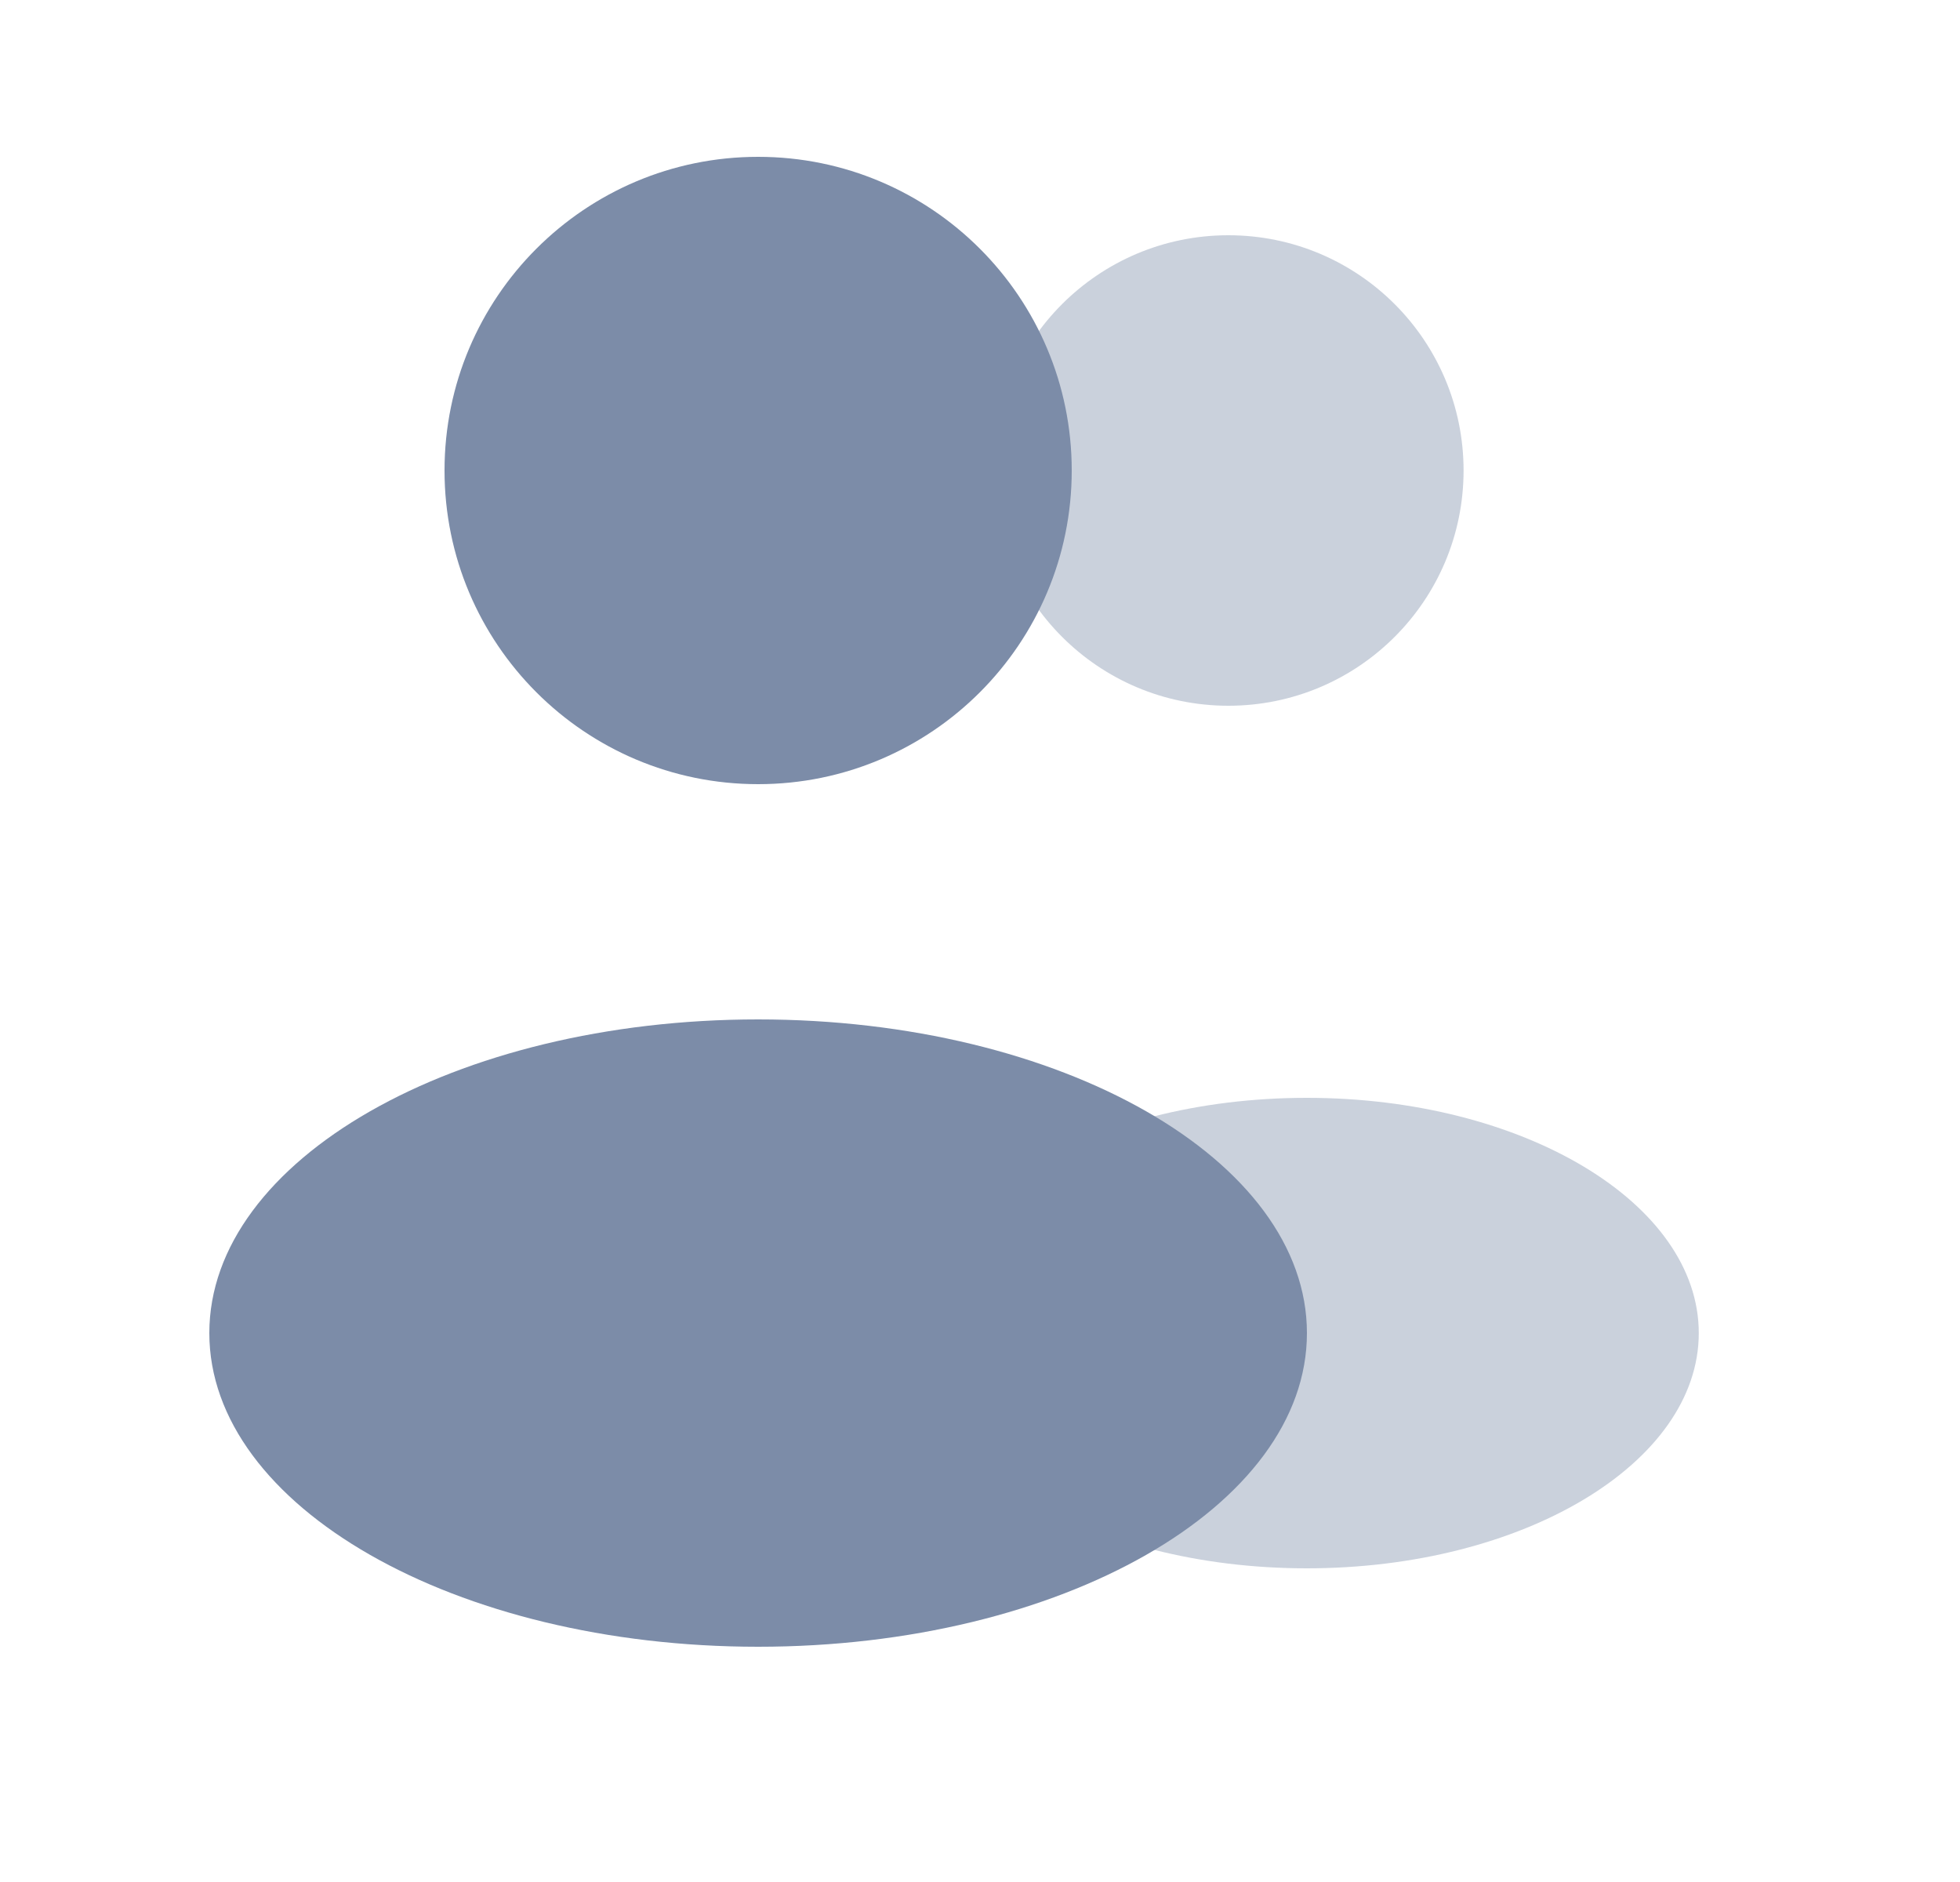 <svg width="25" height="24" viewBox="0 0 25 24" fill="none" xmlns="http://www.w3.org/2000/svg">
<path opacity="0.4" d="M15.668 9C17.325 9 18.668 7.657 18.668 6C18.668 4.343 17.325 3 15.668 3C14.011 3 12.668 4.343 12.668 6C12.668 7.657 14.011 9 15.668 9Z" fill="#7C8CA8"/>
<path opacity="0.4" d="M16.668 20C19.429 20 21.668 18.657 21.668 17C21.668 15.343 19.429 14 16.668 14C13.906 14 11.668 15.343 11.668 17C11.668 18.657 13.906 20 16.668 20Z" fill="#7C8CA8"/>
<path d="M9.67 10C11.879 10 13.67 8.209 13.67 6C13.67 3.791 11.879 2 9.67 2C7.461 2 5.67 3.791 5.67 6C5.67 8.209 7.461 10 9.67 10Z" fill="#7C8CA8"/>
<path d="M9.67 21C13.536 21 16.67 19.209 16.67 17C16.67 14.791 13.536 13 9.67 13C5.804 13 2.67 14.791 2.67 17C2.67 19.209 5.804 21 9.67 21Z" fill="#7C8CA8"/>
</svg>
